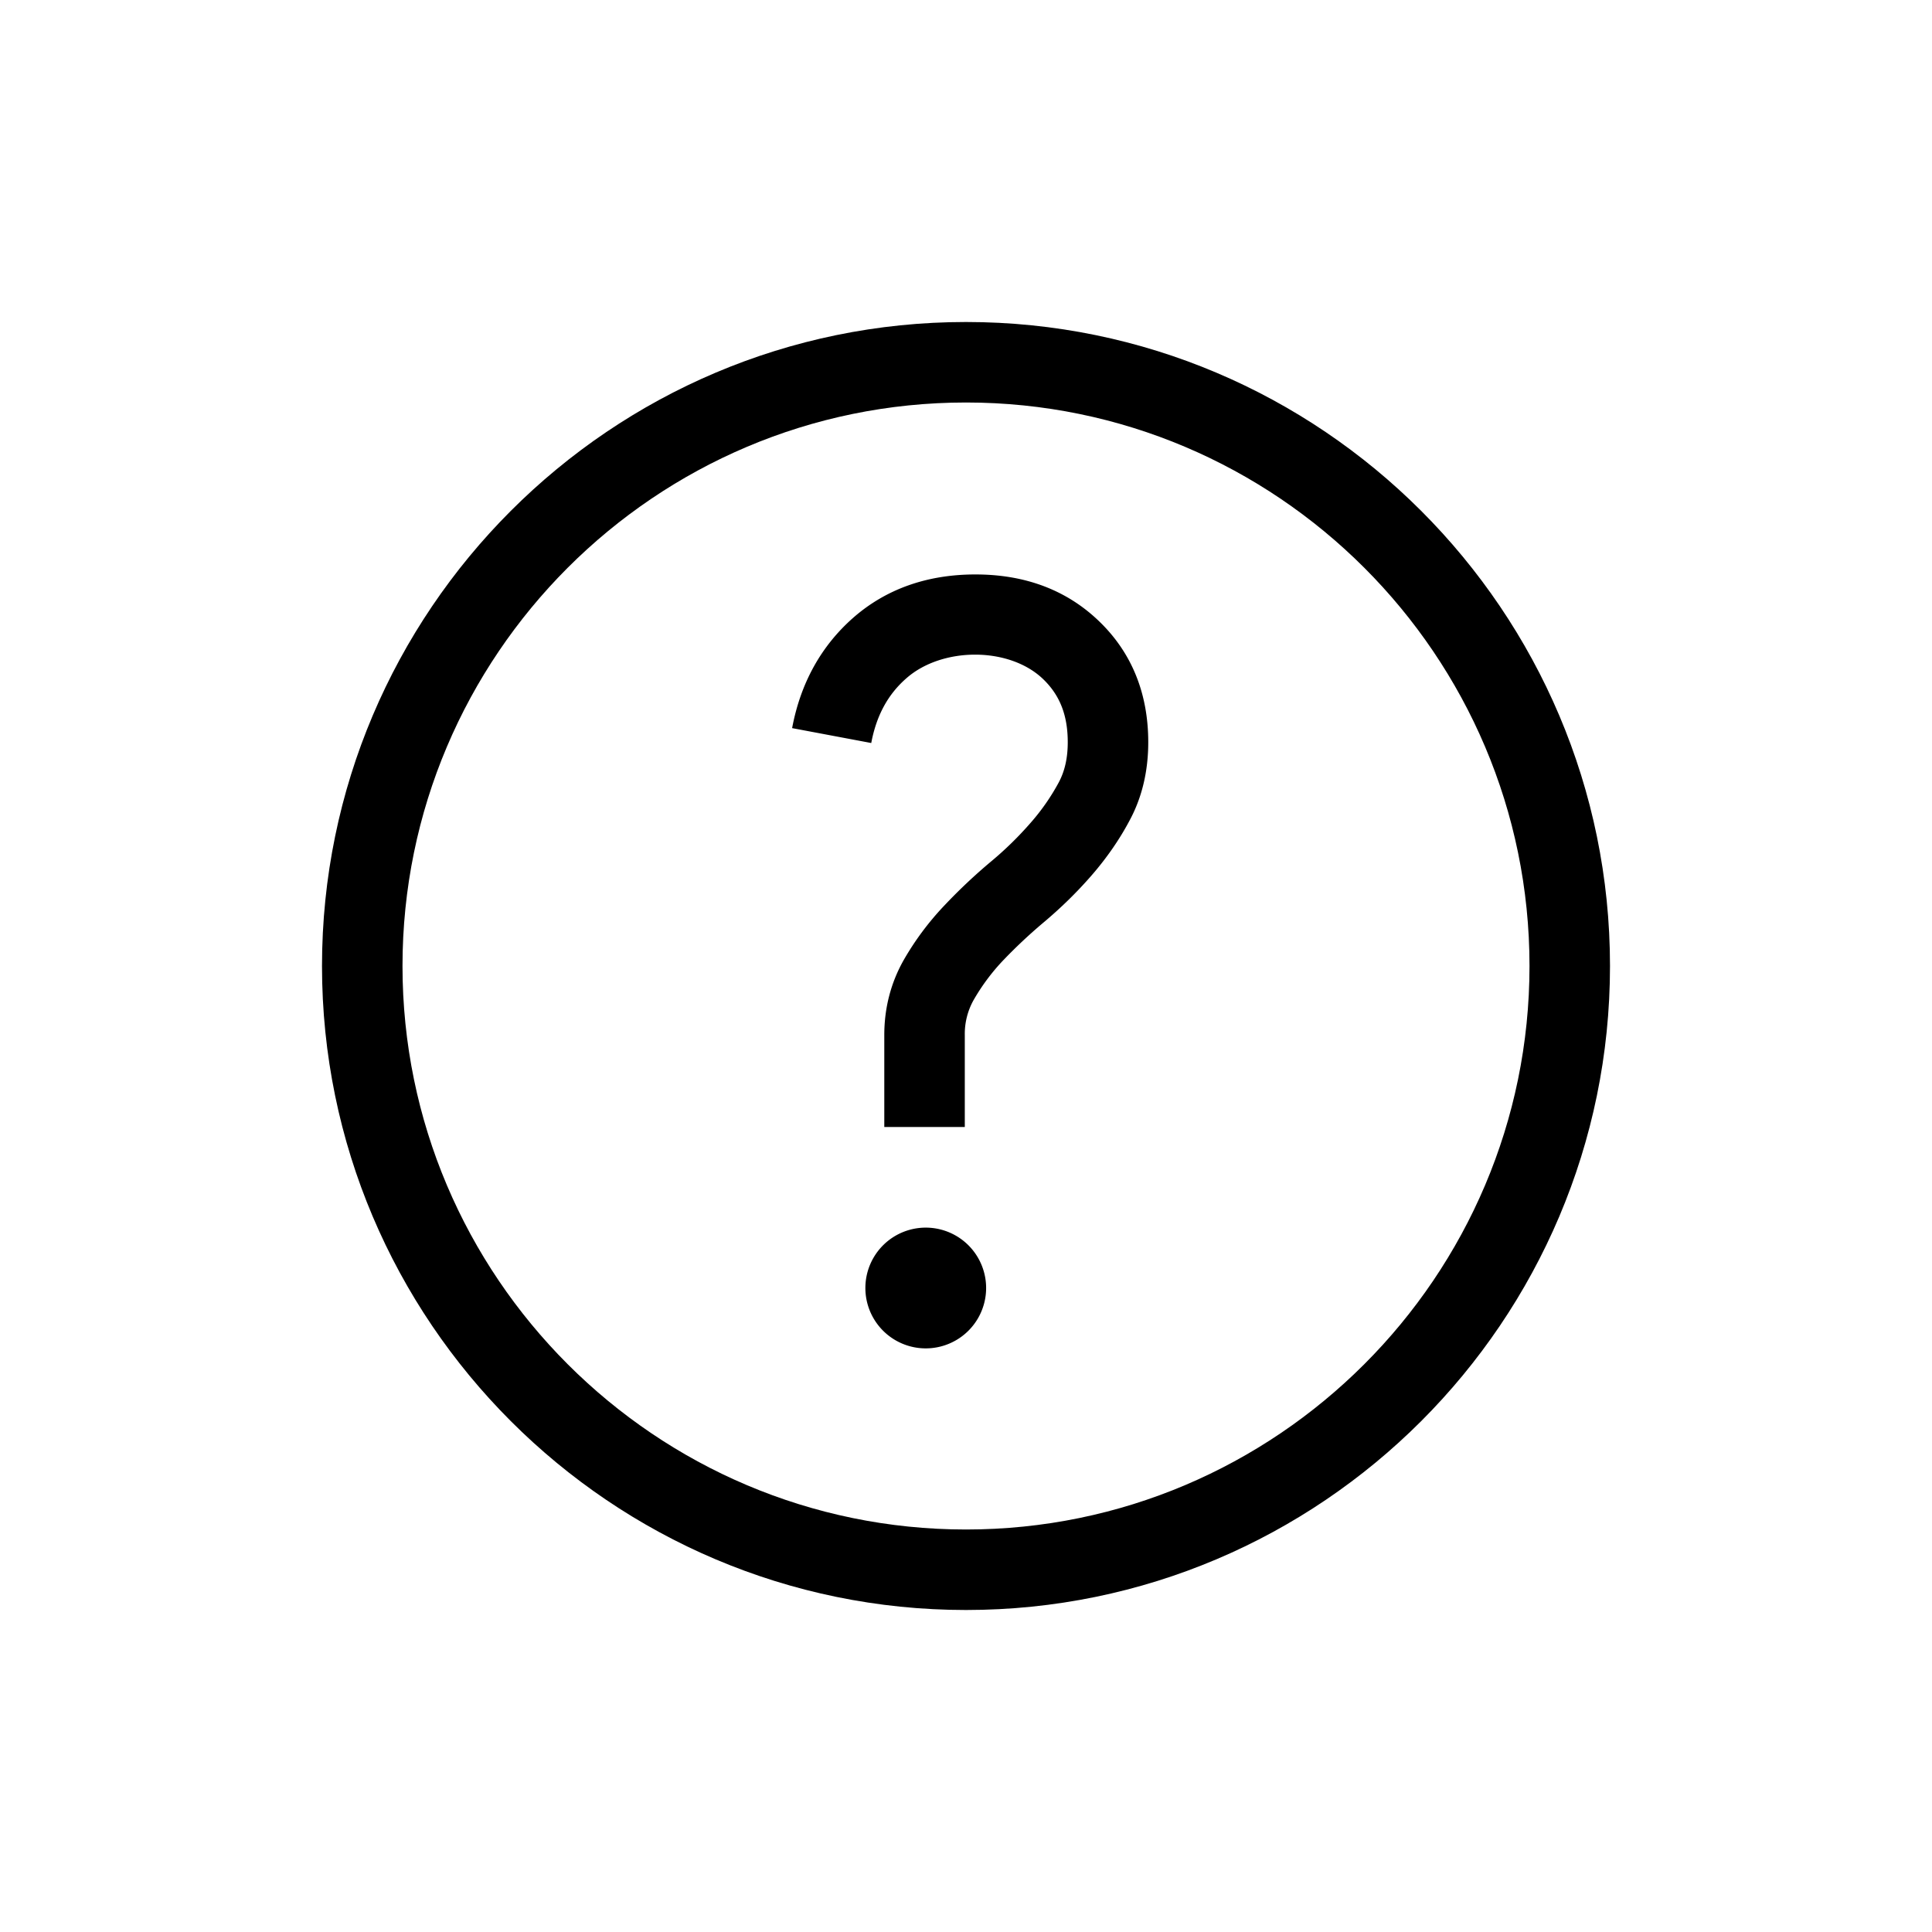 <svg width="24" height="24" viewBox="0 0 24 24" xmlns="http://www.w3.org/2000/svg"><g fill="#000" fill-rule="evenodd"><path d="M12 19c-3.86 0-7-3.141-7-7 0-3.86 3.14-7 7-7 3.859 0 7 3.14 7 7 0 3.859-3.141 7-7 7m0-15c-4.411 0-8 3.589-8 8s3.589 8 8 8 8-3.589 8-8-3.589-8-8-8"/><path d="M12.118 7.136c-.601 0-1.112.181-1.519.538-.398.35-.654.811-.759 1.371l.983.185c.064-.34.206-.603.436-.804.444-.392 1.279-.395 1.7.011.208.2.305.45.305.783 0 .194-.036.356-.11.496a2.696 2.696 0 0 1-.351.505 4.292 4.292 0 0 1-.486.476 6.829 6.829 0 0 0-.591.557 3.54 3.54 0 0 0-.501.674c-.159.282-.24.594-.24.93V14h1v-1.143a.86.86 0 0 1 .11-.435 2.58 2.58 0 0 1 .358-.483 6.38 6.38 0 0 1 .506-.476c.217-.182.417-.377.598-.585.189-.217.351-.45.479-.693.152-.284.228-.609.228-.965 0-.607-.206-1.113-.61-1.502-.4-.386-.916-.582-1.536-.582M11.5 15.25a.75.75 0 1 0 0 1.5.75.75 0 0 0 0-1.5"/></g></svg>